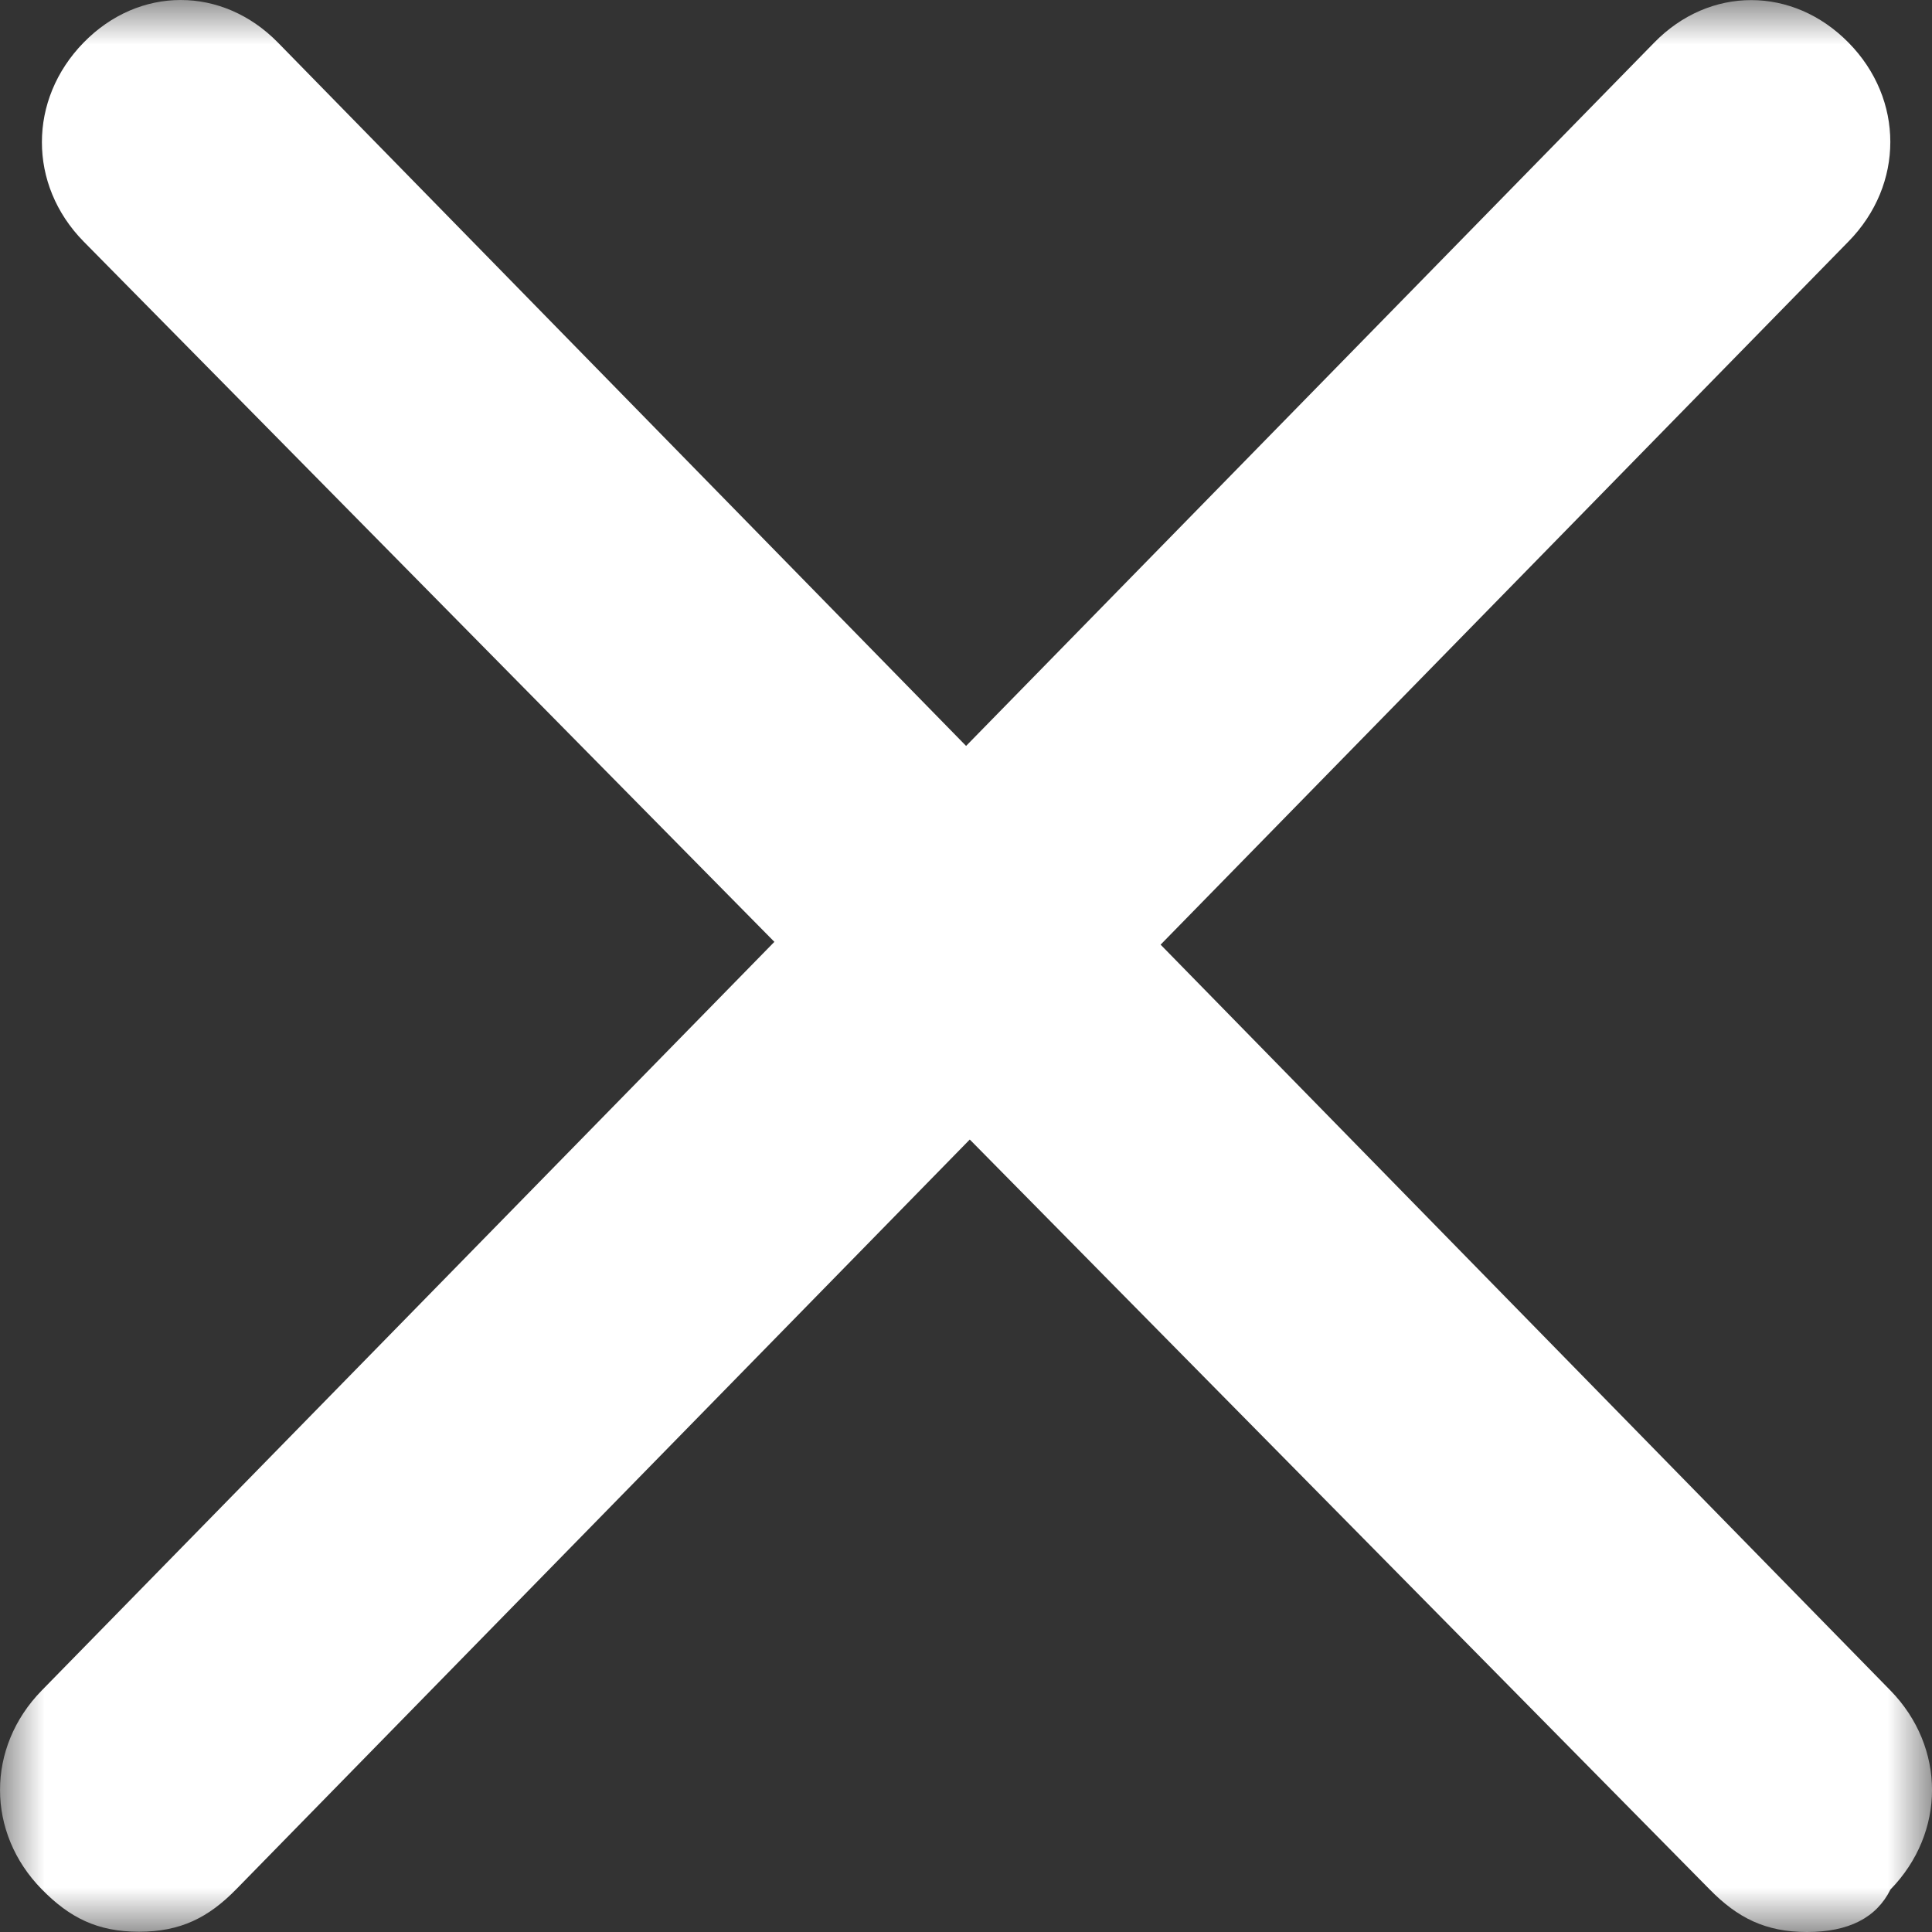 <?xml version="1.0" encoding="UTF-8"?>
<svg width="22px" height="22px" viewBox="0 0 22 22" version="1.1" xmlns="http://www.w3.org/2000/svg" xmlns:xlink="http://www.w3.org/1999/xlink">
    <rect x="0" y="0" width="22" height="22" fill="#333333" stroke="none"/>
    <!-- Generator: Sketch 60.1 (88133) - https://sketch.com -->
    <title>Group 3</title>
    <desc>Created with Sketch.</desc>
    <defs>
        <polygon id="path-1" points="0 0 22 0 22 22 0 22"></polygon>
    </defs>
    <g id="5.19（第一批）" stroke="none" stroke-width="1" fill="none" fill-rule="evenodd">
        <g id="resources-library" transform="translate(-1858, -154)">
            <g id="Group-3" transform="translate(1858, 154)">
                <mask id="mask-2" fill="white">
                    <use xlink:href="#path-1"></use>
                </mask>
                <g id="Clip-2"></g>
                <path d="M21.527,19.25 L13.216,10.757 L21.05,2.749 C21.684,2.102 21.684,1.13 21.05,0.486 C20.417,-0.159 19.467,-0.162 18.836,0.486 L11.001,8.494 L3.166,0.486 C2.533,-0.162 1.582,-0.162 0.951,0.486 C0.32,1.133 0.318,2.104 0.951,2.749 L8.818,10.725 L0.475,19.25 C-0.158,19.897 -0.158,20.868 0.475,21.513 C0.792,21.837 1.109,21.997 1.582,21.997 C2.056,21.997 2.373,21.837 2.69,21.513 L11.043,12.976 L19.469,21.516 C19.786,21.839 20.103,22 20.577,22 C21.05,22 21.367,21.839 21.527,21.516 C22.158,20.868 22.158,19.897 21.527,19.25" id="Fill-1" fill="#FFFFFF" mask="url(#mask-2)"></path>
            </g>
        </g>
    </g>
</svg>